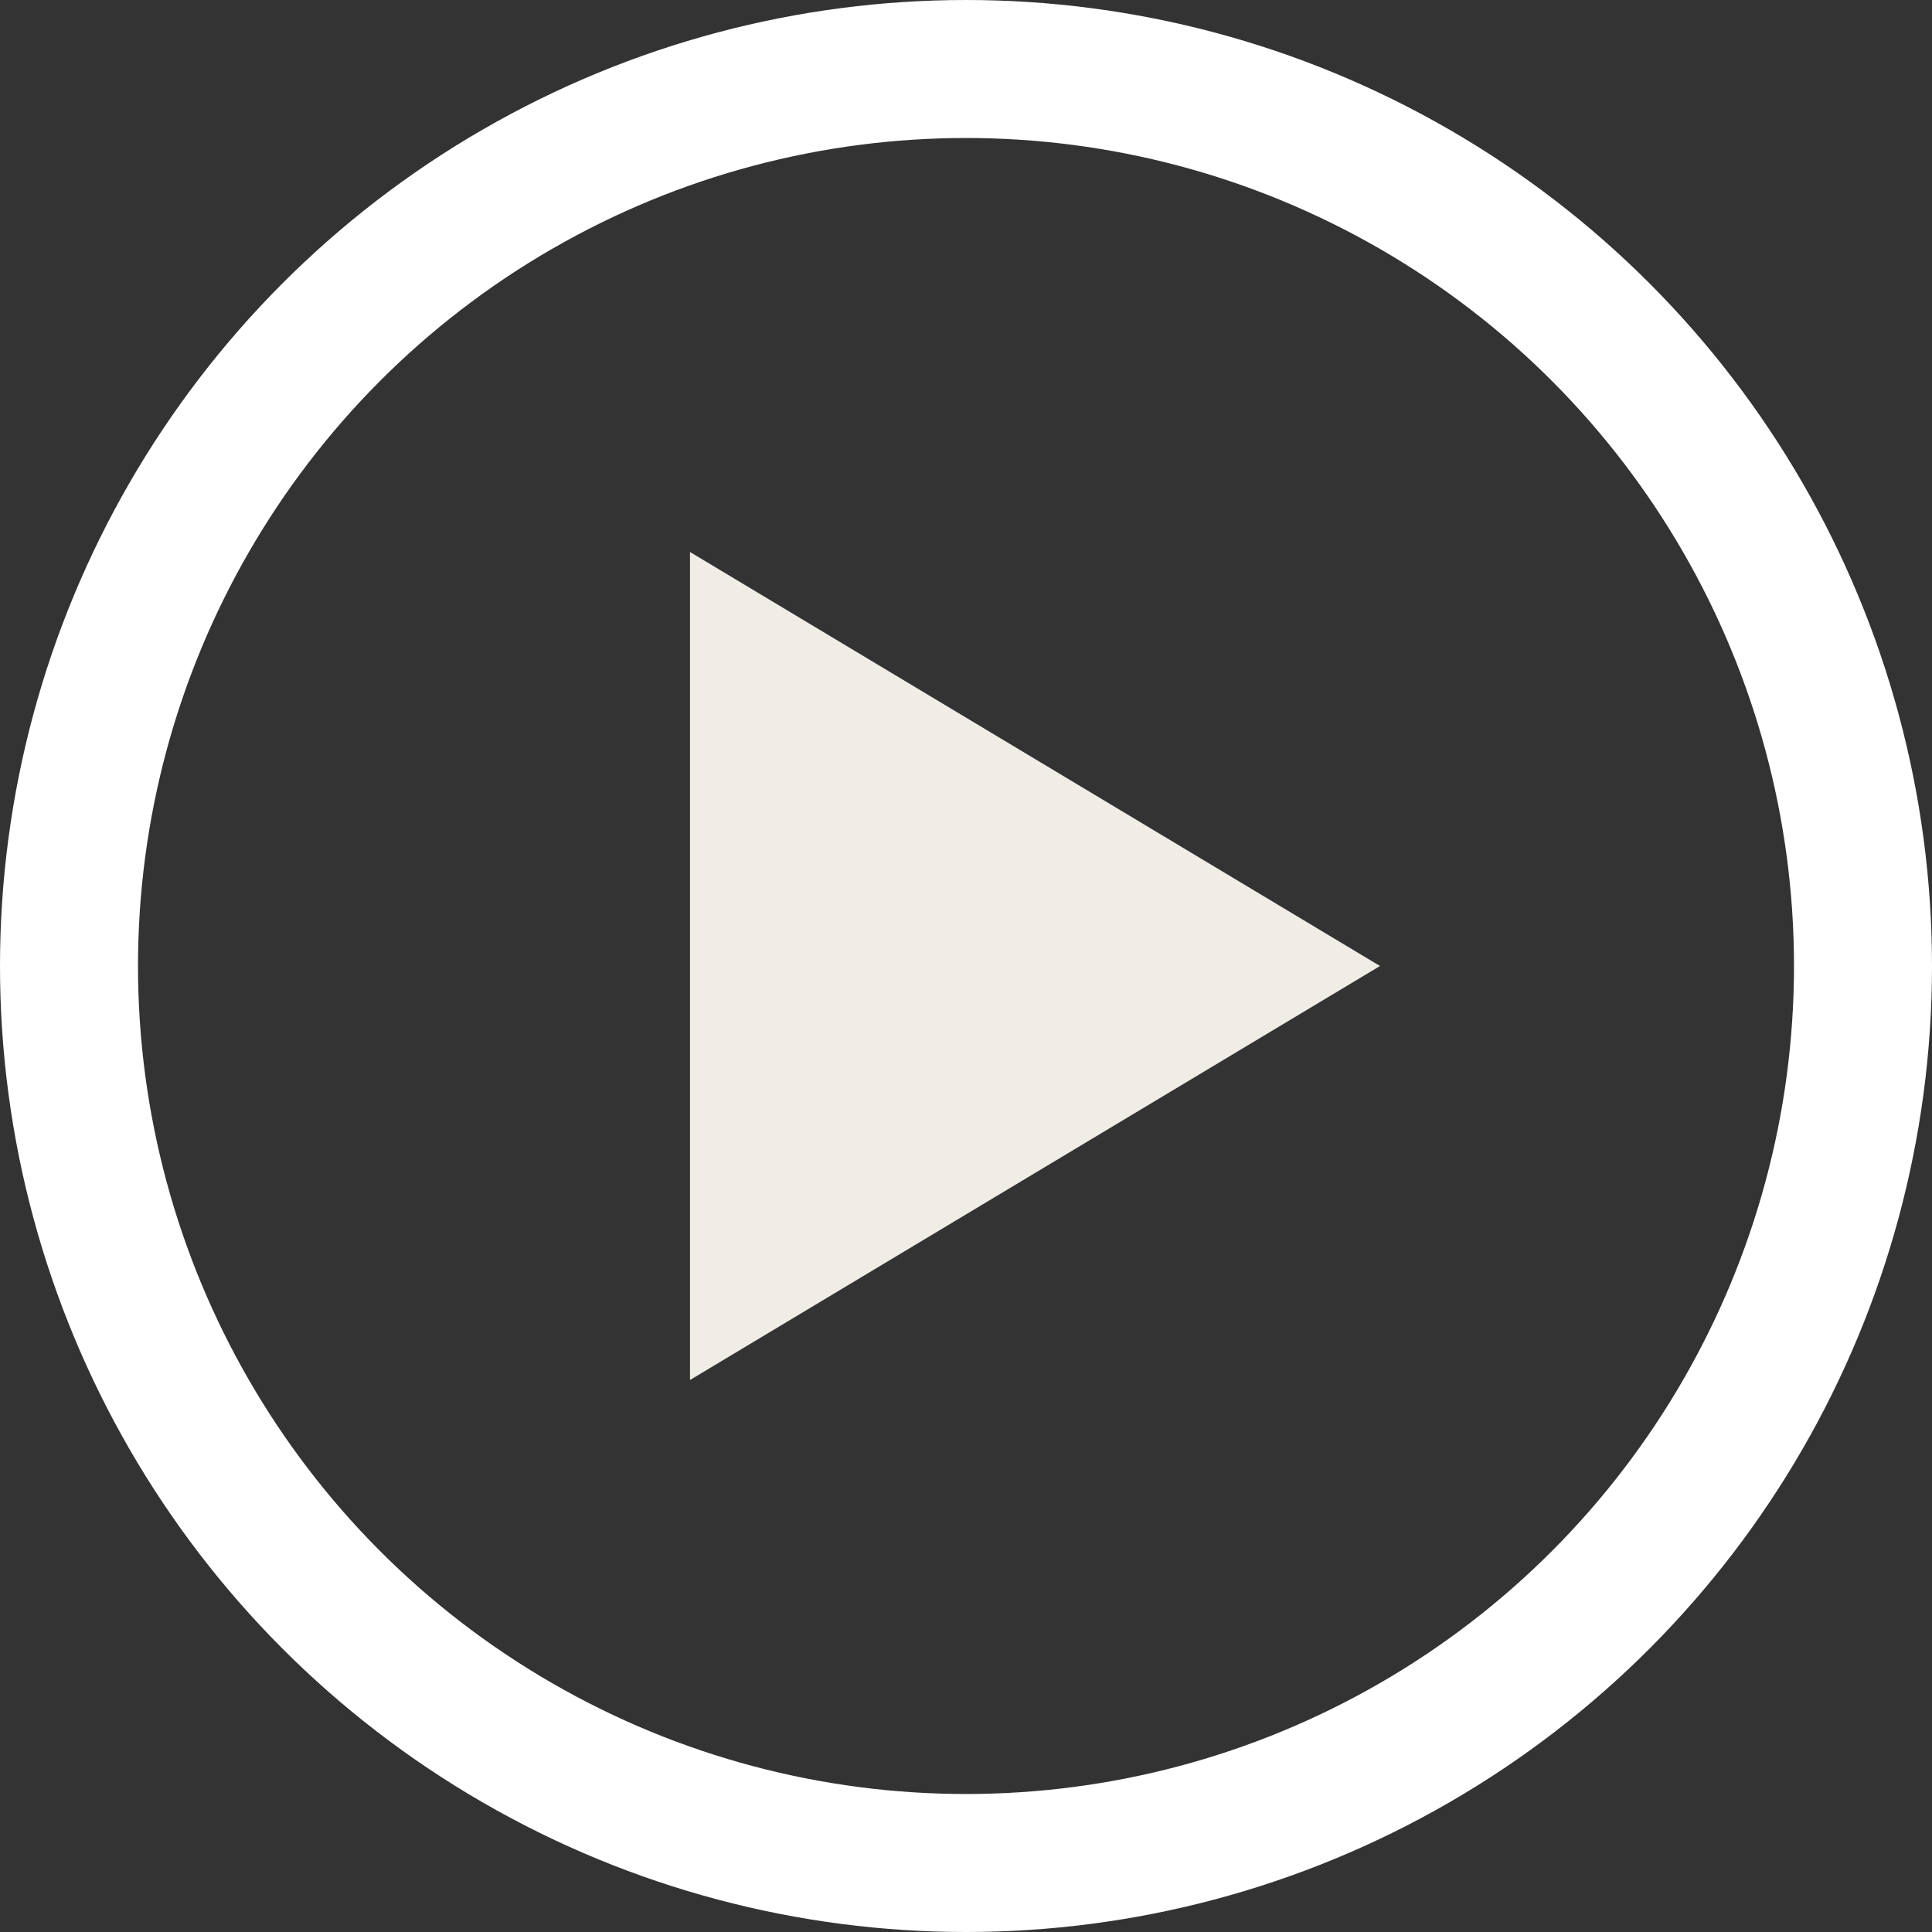 <svg id="Group_9" data-name="Group 9" xmlns="http://www.w3.org/2000/svg" width="28" height="28" viewBox="0 0 28 28">
  <rect x="0" y="0" width="28" height="28" fill="#333333" stroke="none"/>
  <g id="Ellipse_1" data-name="Ellipse 1" fill="none" stroke="#fff" stroke-width="2">
    <circle cx="14" cy="14" r="14" stroke="none"/>
    <circle cx="14" cy="14" r="13" fill="none"/>
  </g>
  <path id="Polygon_2" data-name="Polygon 2" d="M6,0l6,10H0Z" transform="translate(20 8) rotate(90)" fill="#efede5"/>
</svg>

